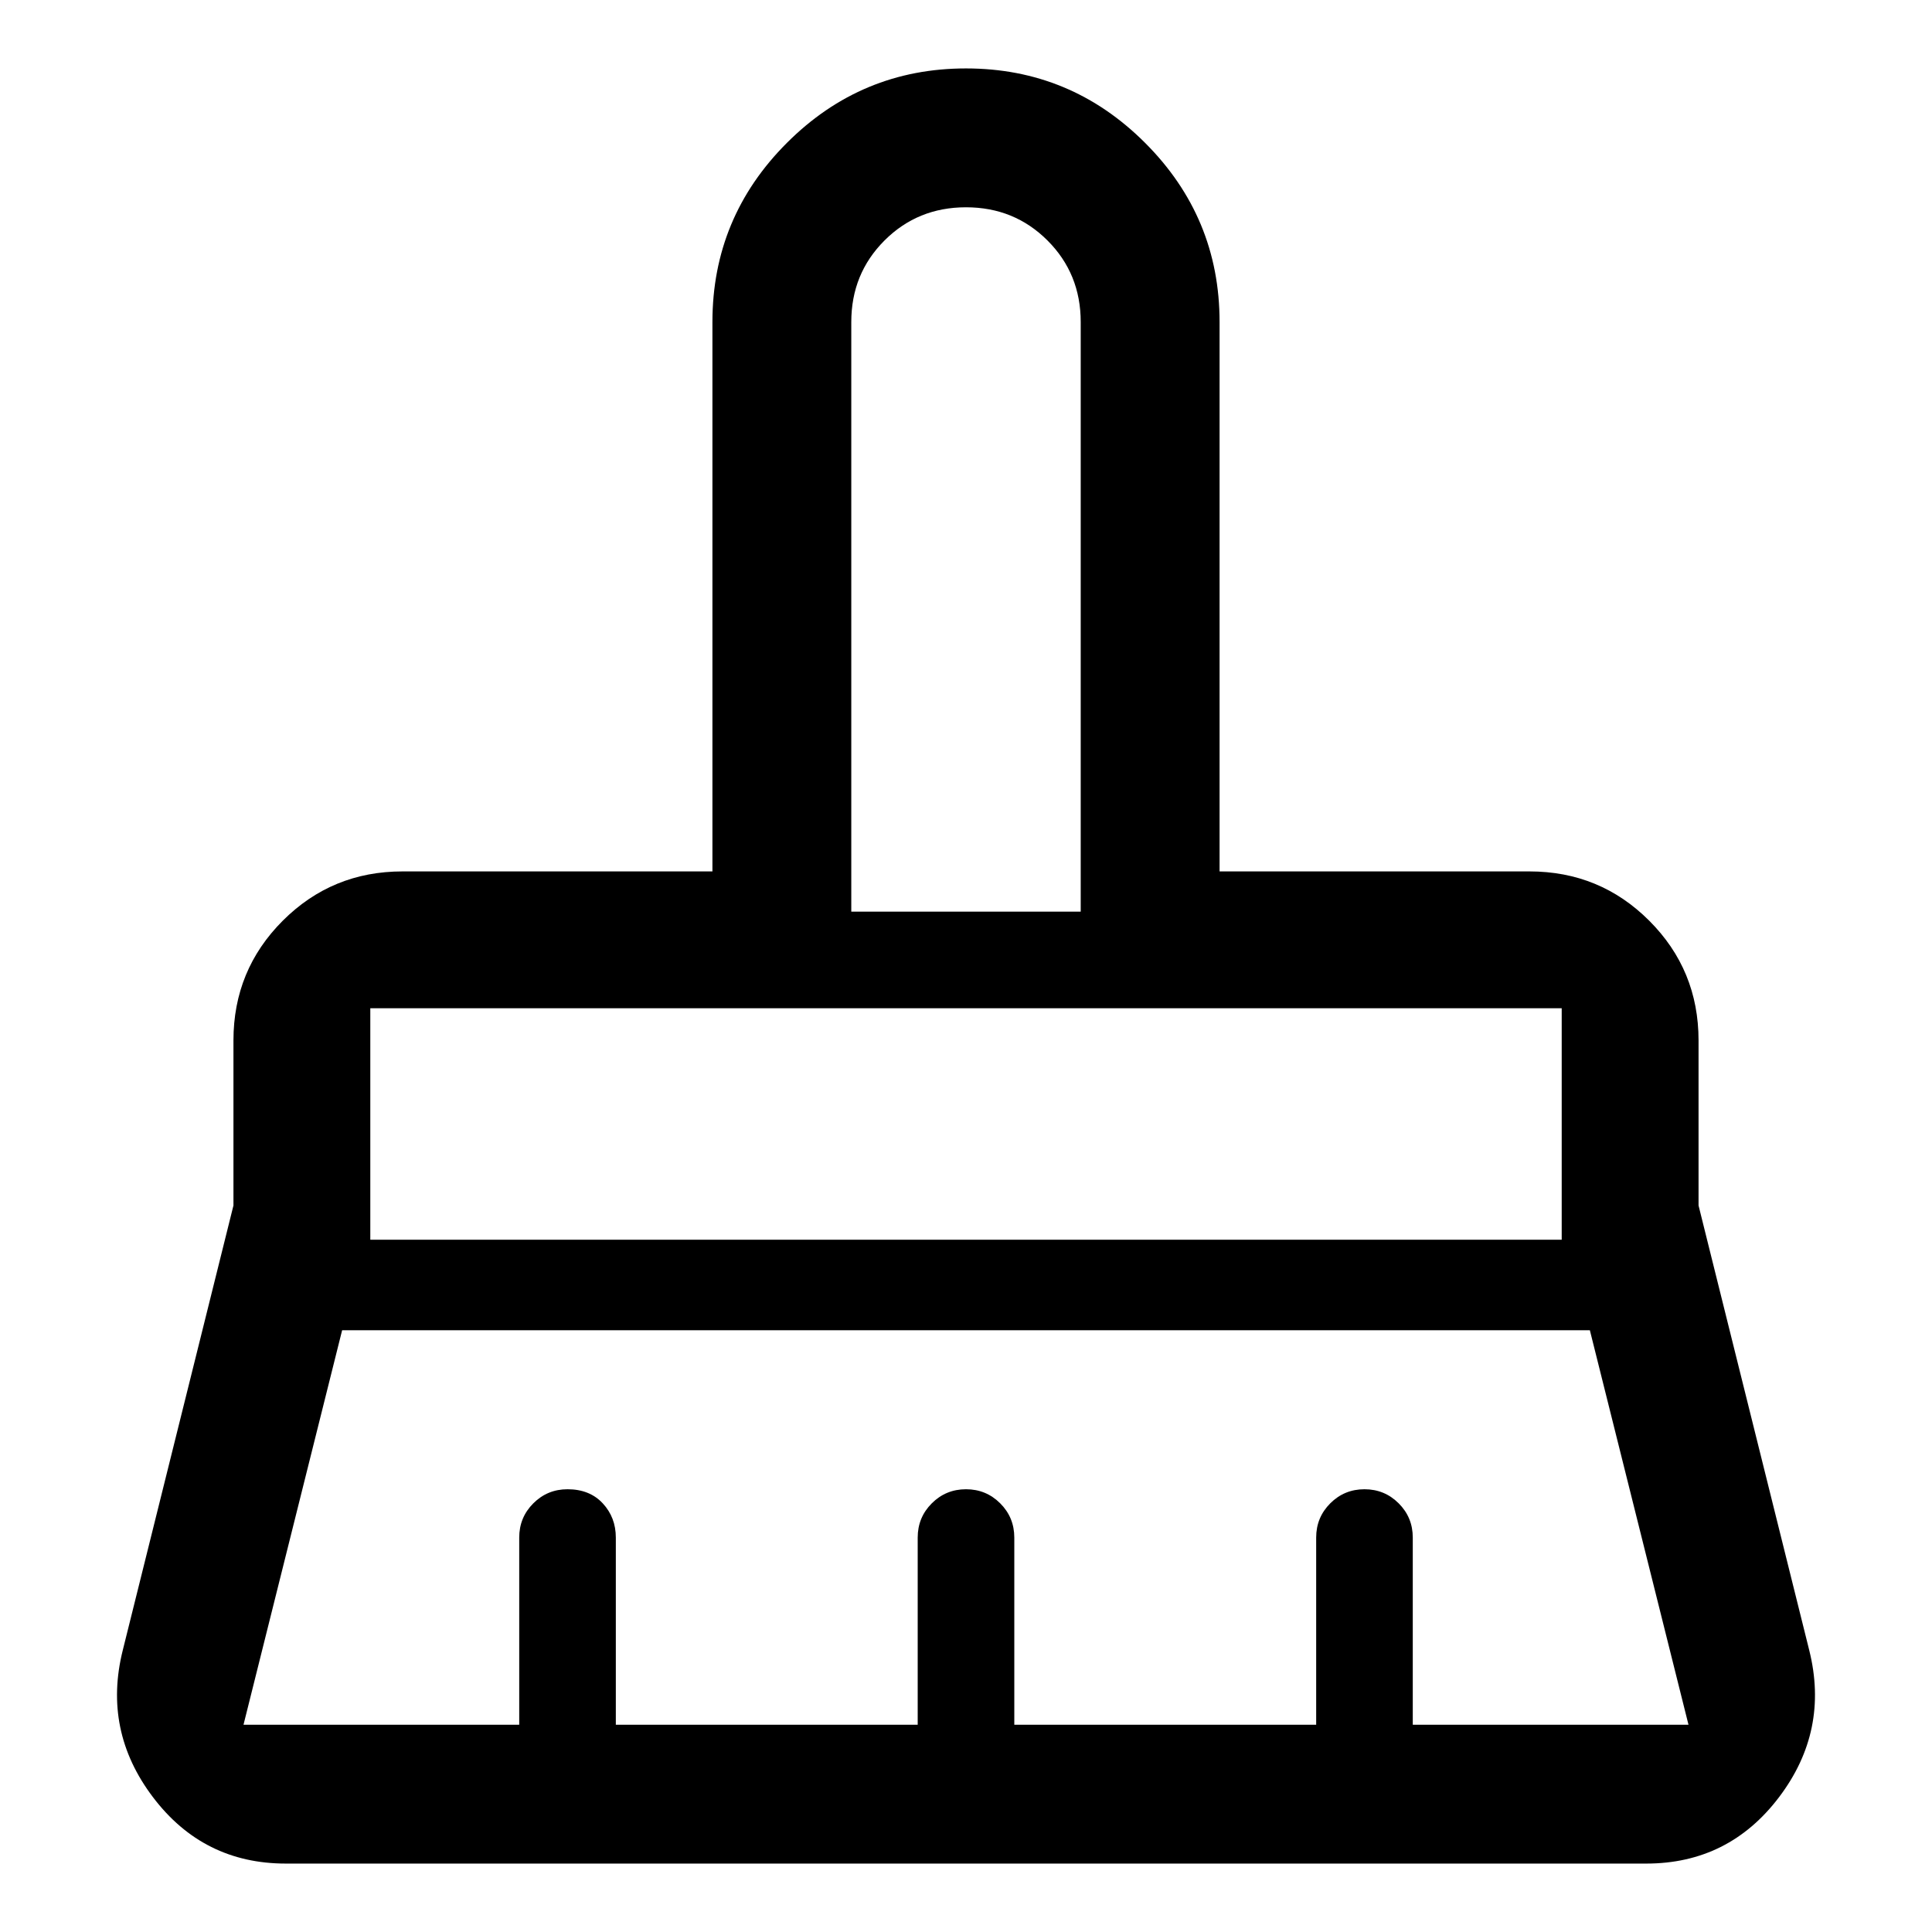 <svg xmlns="http://www.w3.org/2000/svg" width="48" height="48"><path d="M21.15 22.65h5.7V8q0-1.2-.825-2.025T24 5.15q-1.2 0-2.025.825T21.15 8zM9.2 30.8h29.6v-5.75H9.2zM6.05 42.85h6.85V38.2q0-.5.35-.85t.85-.35q.55 0 .875.35.325.35.325.85v4.65h7.5V38.2q0-.5.35-.85T24 37q.5 0 .85.35t.35.85v4.65h7.5V38.2q0-.5.35-.85t.85-.35q.5 0 .85.35t.35.85v4.65h6.85l-2.45-9.8h-31l-2.45 9.8zM40.9 46.3H7.1q-2.05 0-3.3-1.65T3.05 41L5.8 29.95v-4.1q0-1.75 1.225-2.975T10 21.65h7.7V8q0-2.6 1.85-4.45T24 1.7q2.6 0 4.45 1.85T30.3 8v13.65H38q1.75 0 2.975 1.225T42.2 25.85v4.1L44.95 41q.5 2-.75 3.65t-3.3 1.65zM26.85 22.65h-5.7 5.7zm11.95 2.4H9.2h29.6z"/></svg>